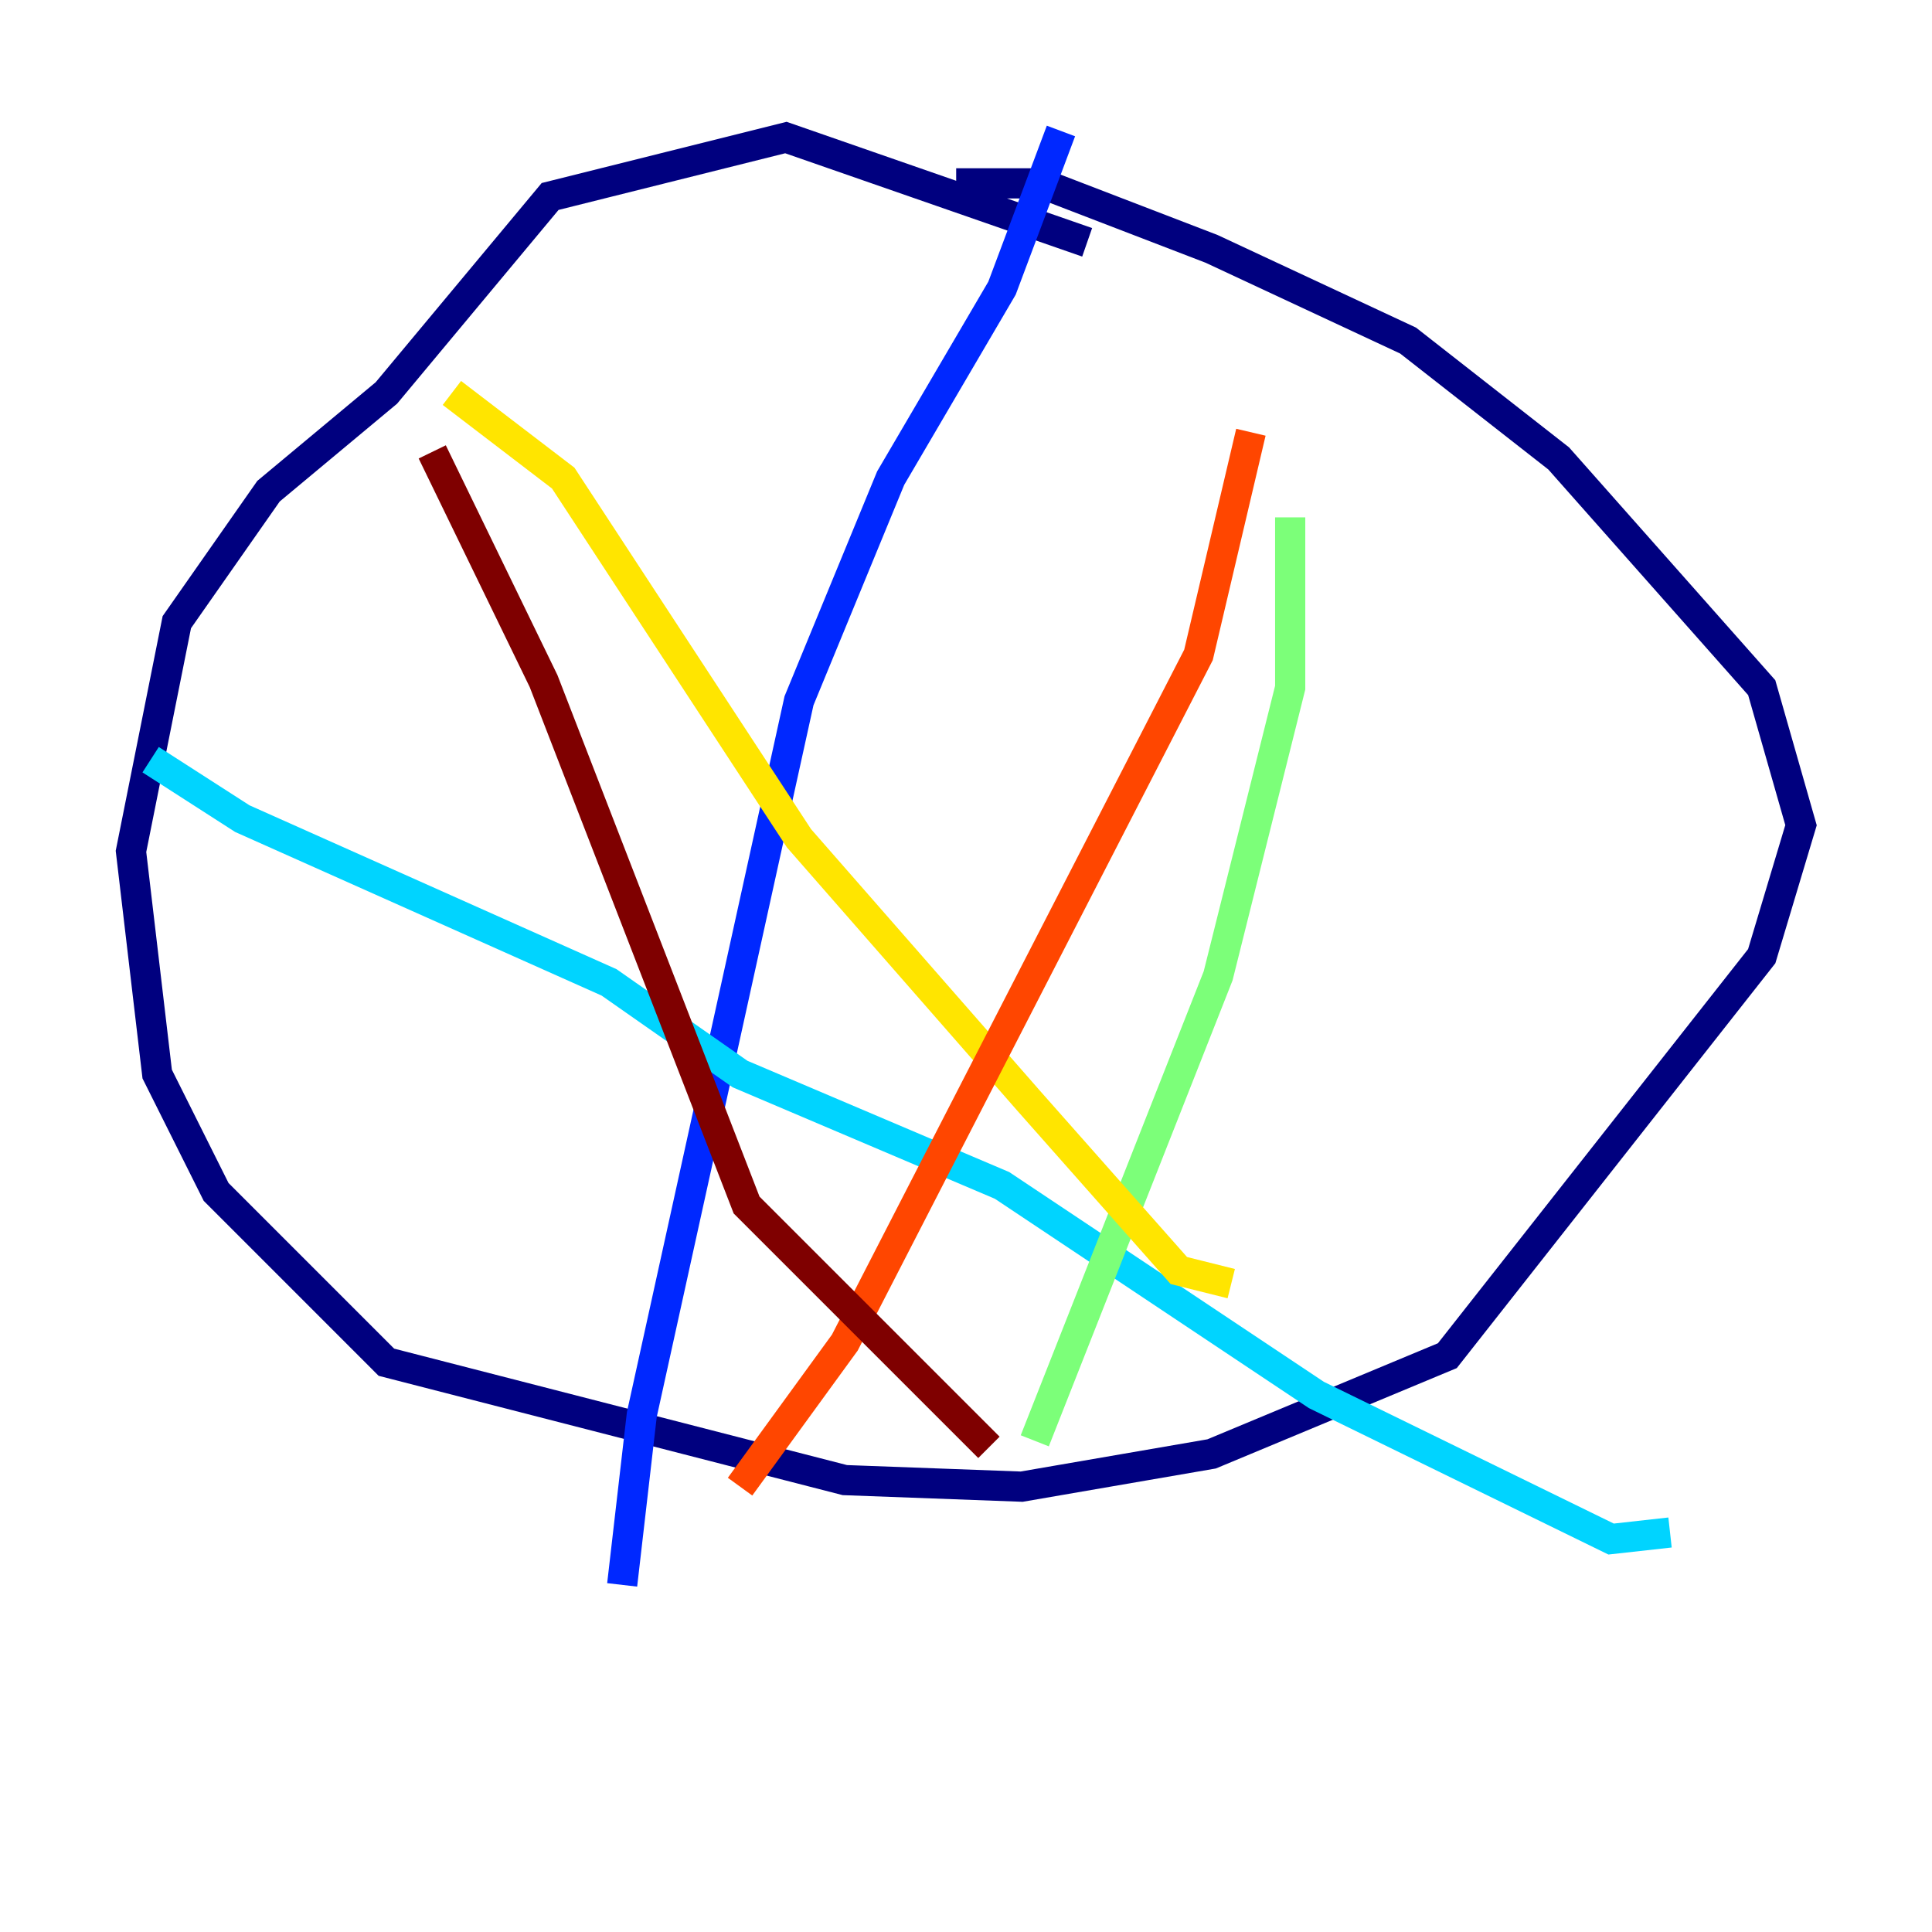 <?xml version="1.0" encoding="utf-8" ?>
<svg baseProfile="tiny" height="128" version="1.2" viewBox="0,0,128,128" width="128" xmlns="http://www.w3.org/2000/svg" xmlns:ev="http://www.w3.org/2001/xml-events" xmlns:xlink="http://www.w3.org/1999/xlink"><defs /><polyline fill="none" points="72.027,16.054 52.068,9.112 36.447,13.017 25.6,26.034 17.79,32.542 11.715,41.22 8.678,56.407 10.414,71.159 14.319,78.969 25.6,90.251 55.973,98.061 67.688,98.495 80.271,96.325 95.891,89.817 116.719,63.349 119.322,54.671 116.719,45.559 103.268,30.373 93.288,22.563 80.271,16.488 68.99,12.149 63.349,12.149" stroke="#00007f" stroke-width="2" /><polyline fill="none" points="70.291,8.678 66.386,19.091 59.01,31.675 52.936,46.427 42.522,93.722 41.22,105.003" stroke="#0028ff" stroke-width="2" /><polyline fill="none" points="9.98,50.332 16.054,54.237 40.352,65.085 49.031,71.159 66.386,78.536 87.214,92.42 106.739,101.966 110.644,101.532" stroke="#00d4ff" stroke-width="2" /><polyline fill="none" points="85.478,34.278 85.478,45.559 80.705,64.651 68.556,95.458" stroke="#7cff79" stroke-width="2" /><polyline fill="none" points="29.939,26.034 37.315,31.675 52.936,55.539 68.122,72.895 78.102,84.176 81.573,85.044" stroke="#ffe500" stroke-width="2" /><polyline fill="none" points="82.875,28.637 79.403,43.39 55.973,88.949 49.031,98.495" stroke="#ff4600" stroke-width="2" /><polyline fill="none" points="28.637,29.939 36.014,45.125 49.464,79.837 65.519,95.891" stroke="#7f0000" stroke-width="2" /></svg>